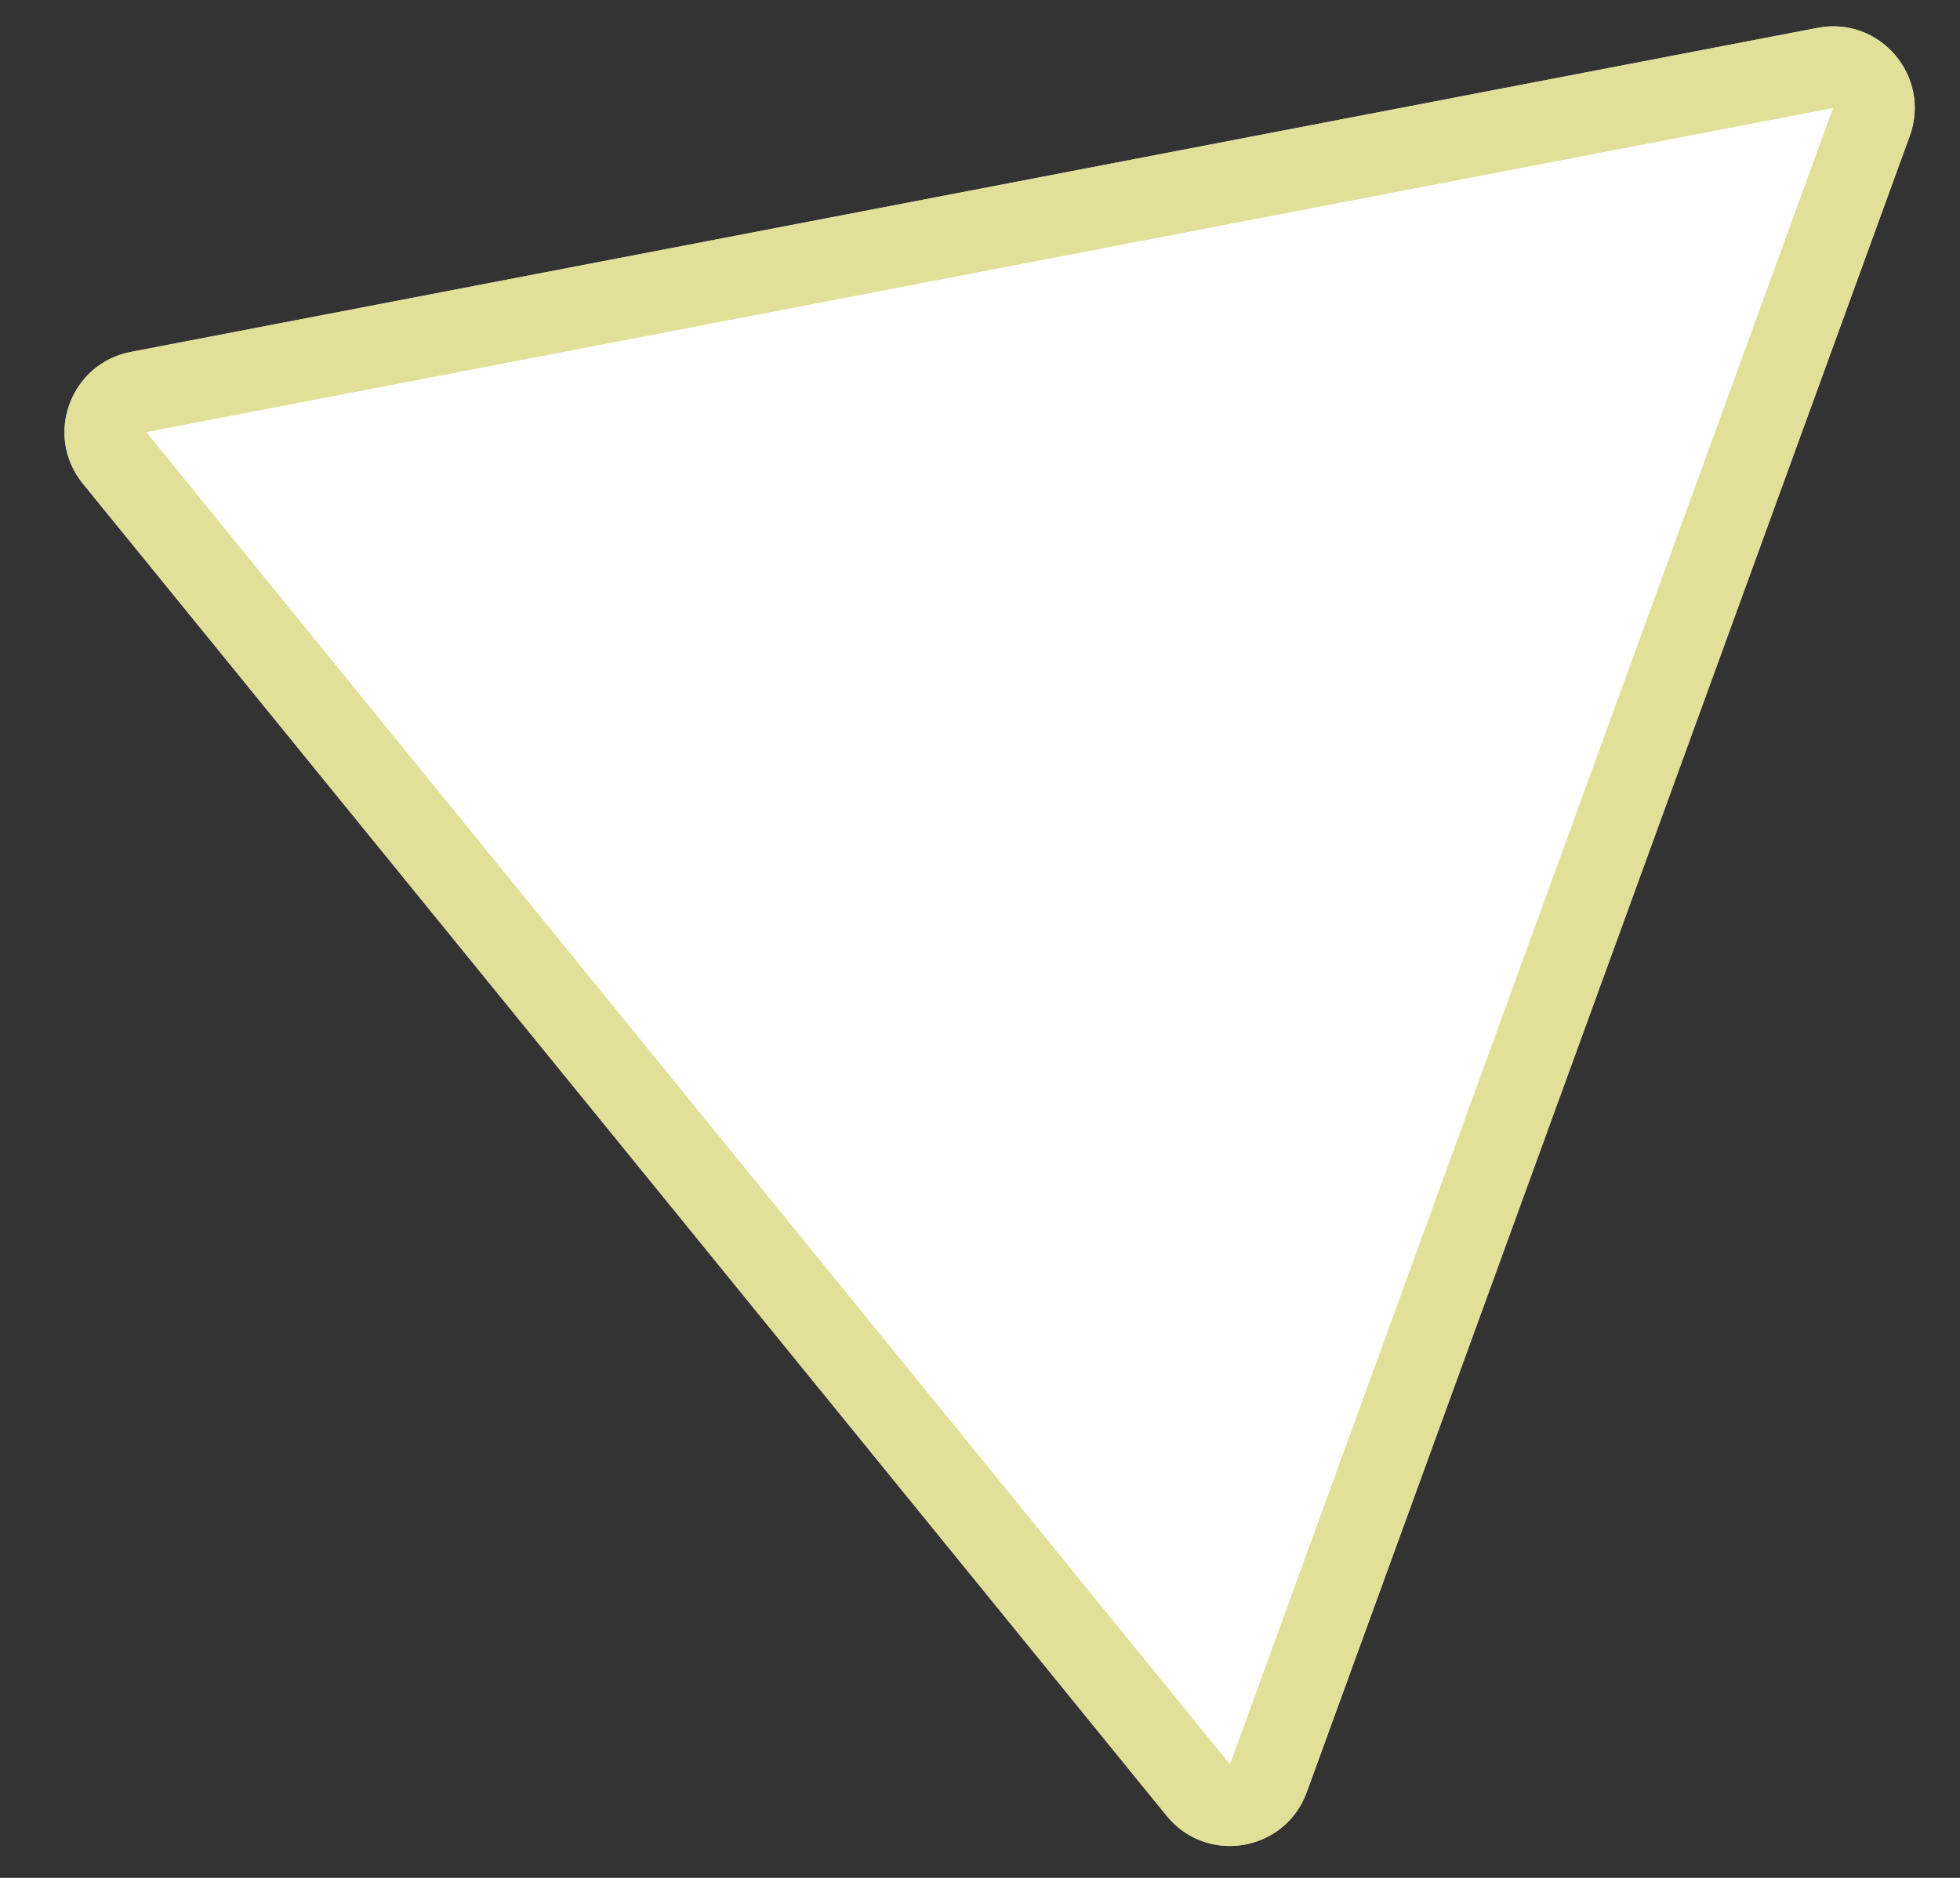 <svg width="24" height="23" viewBox="0 0 24 23" fill="none" xmlns="http://www.w3.org/2000/svg">
<rect x="0" y="0" width="24" height="23" fill="#333333" stroke="none"/>
<path d="M1.014 5.923C0.537 5.336 0.859 4.453 1.602 4.31L22.256 0.341C23.019 0.194 23.65 0.935 23.385 1.665L16.001 21.951C15.735 22.681 14.775 22.843 14.286 22.24L1.014 5.923Z" fill="white"/>
<path d="M1.696 4.801L22.351 0.832C22.732 0.758 23.048 1.129 22.915 1.494L15.531 21.78C15.398 22.145 14.918 22.226 14.673 21.925L1.402 5.607C1.164 5.314 1.325 4.872 1.696 4.801Z" stroke="#D6D46D" stroke-opacity="0.7"/>
</svg>
